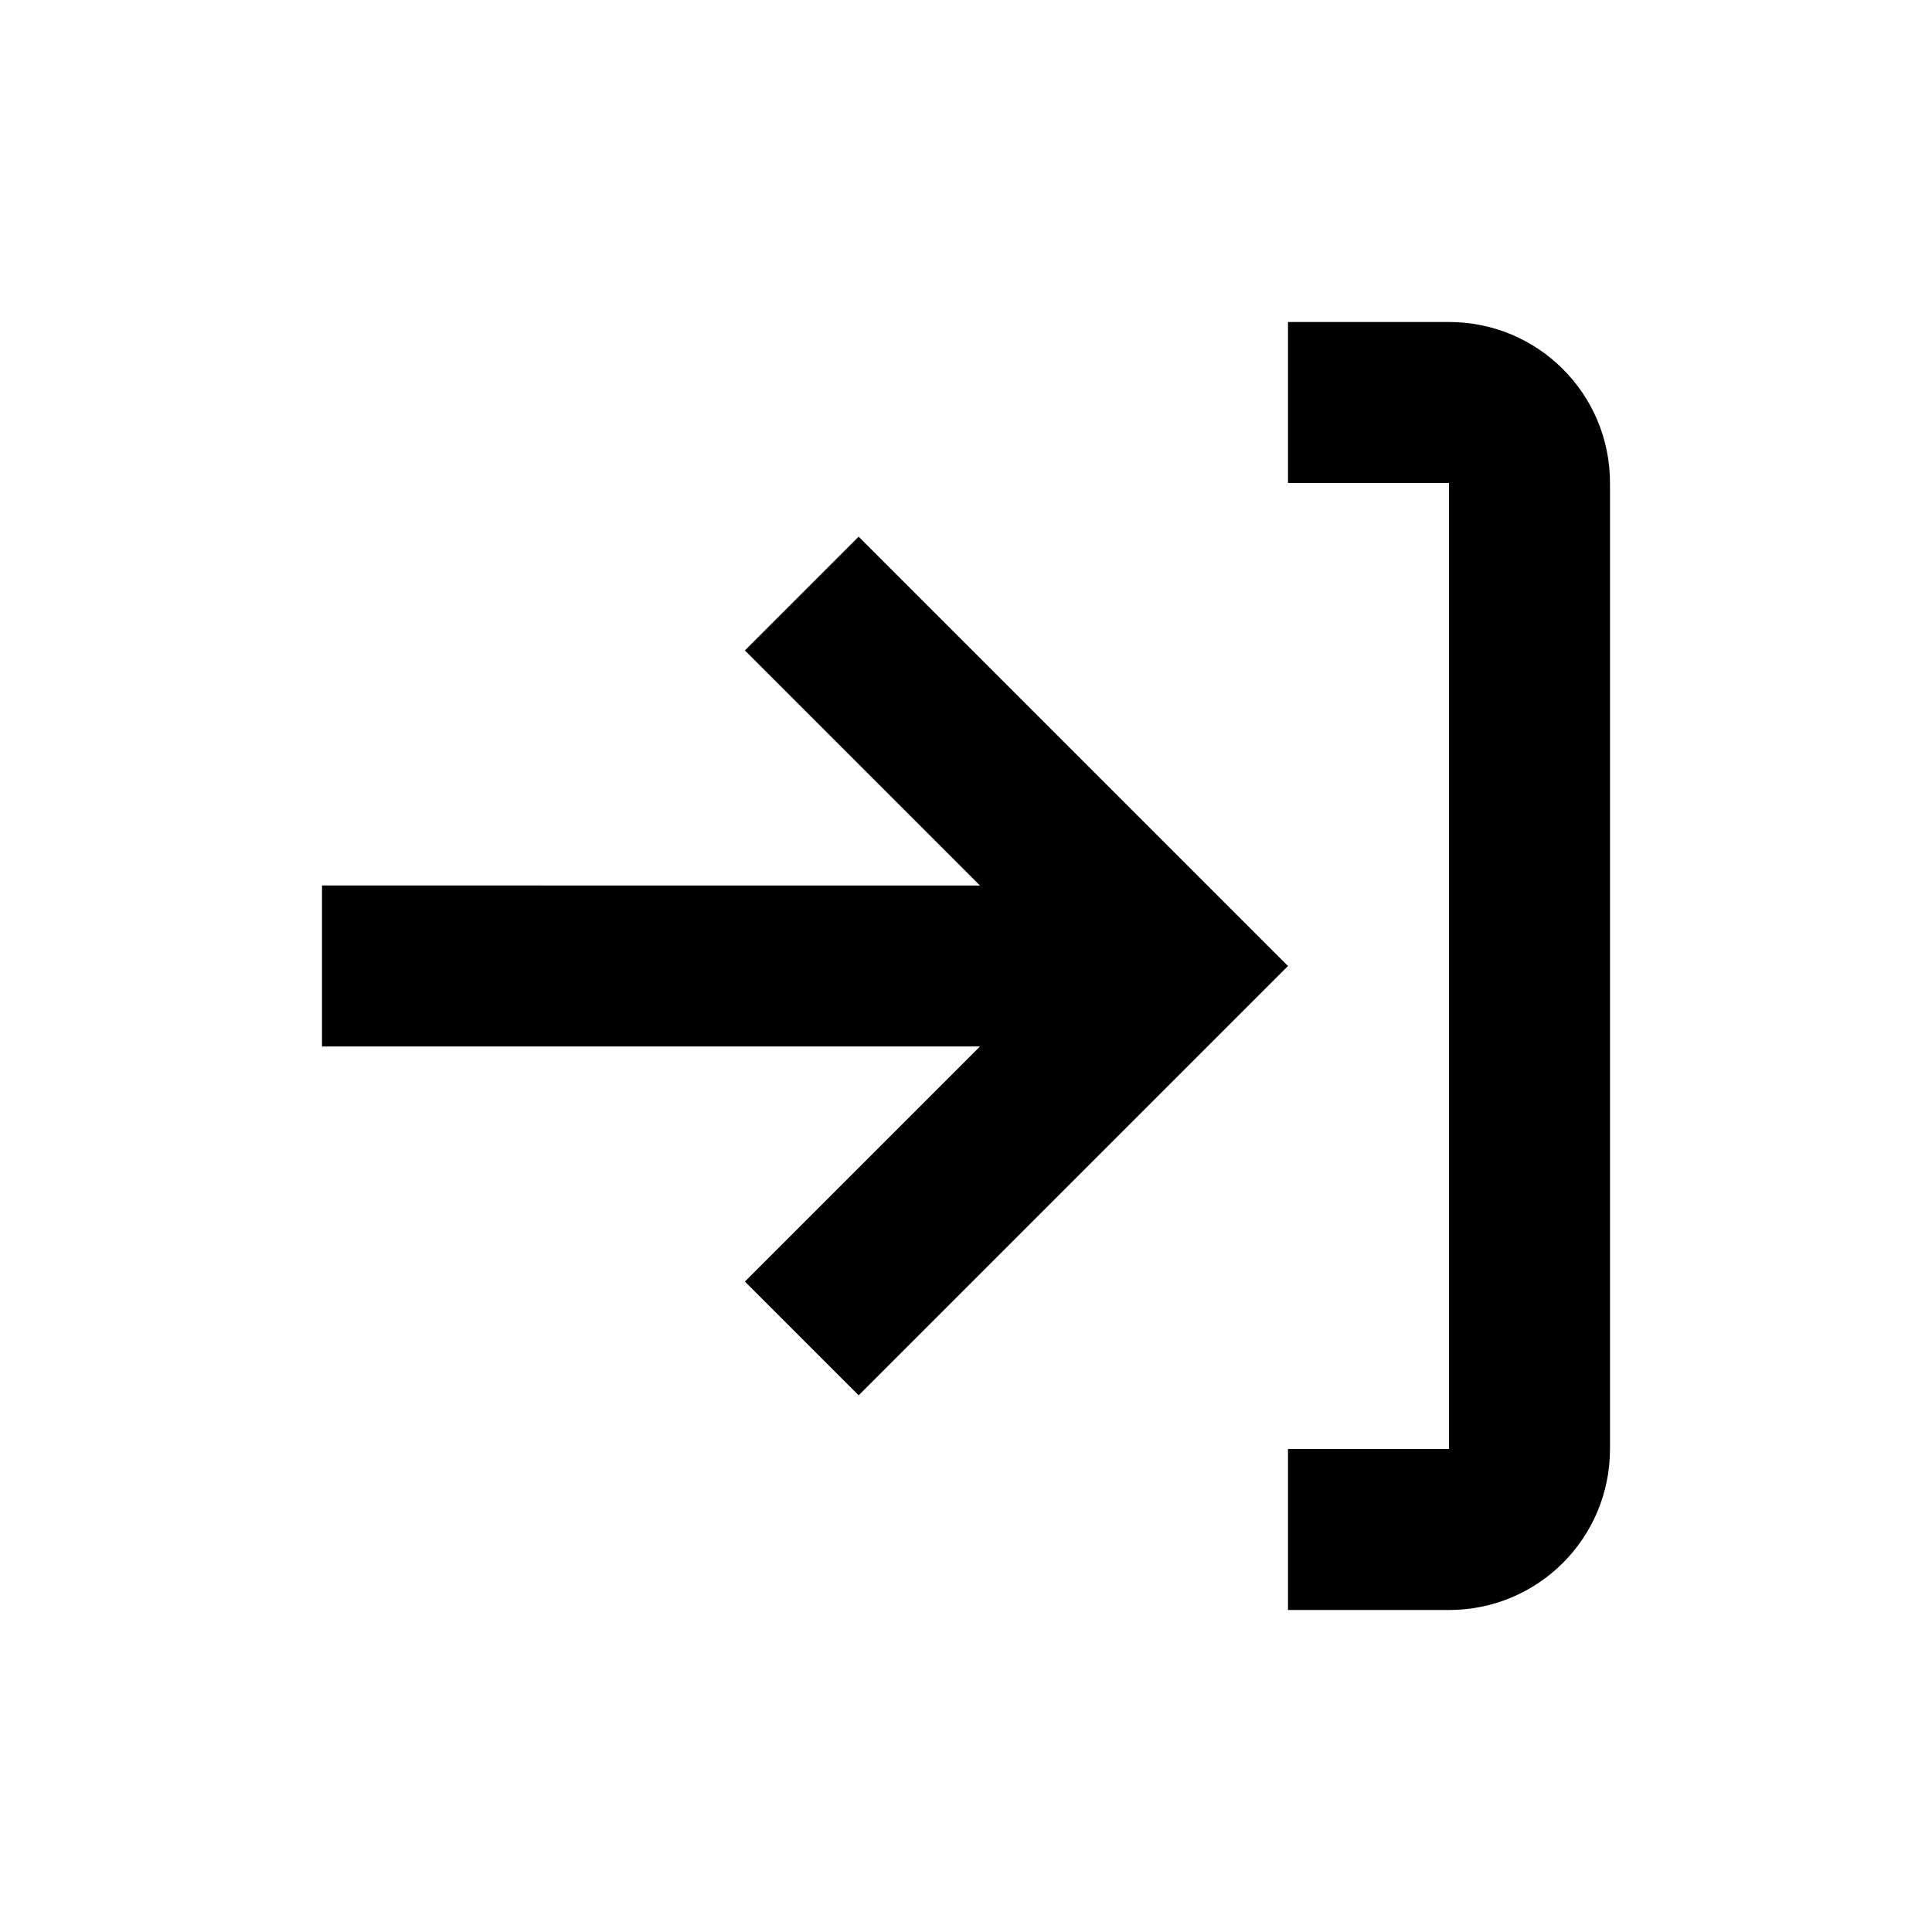 <svg width="18" height="18" viewBox="0 0 18 18" fill="none"
  xmlns="http://www.w3.org/2000/svg">
  <g>
    <path fill="currentColor" d="M8 5 6.94 6.06l2.19 2.19H3v1.5h6.13l-2.19 2.19L8 13l4-4zM12 4.5h1.5v9H12V15h1.5c.83 0 1.5-.67 1.5-1.5v-9c0-.83-.67-1.5-1.5-1.5H12v1.5z"/>
  </g>
</svg>